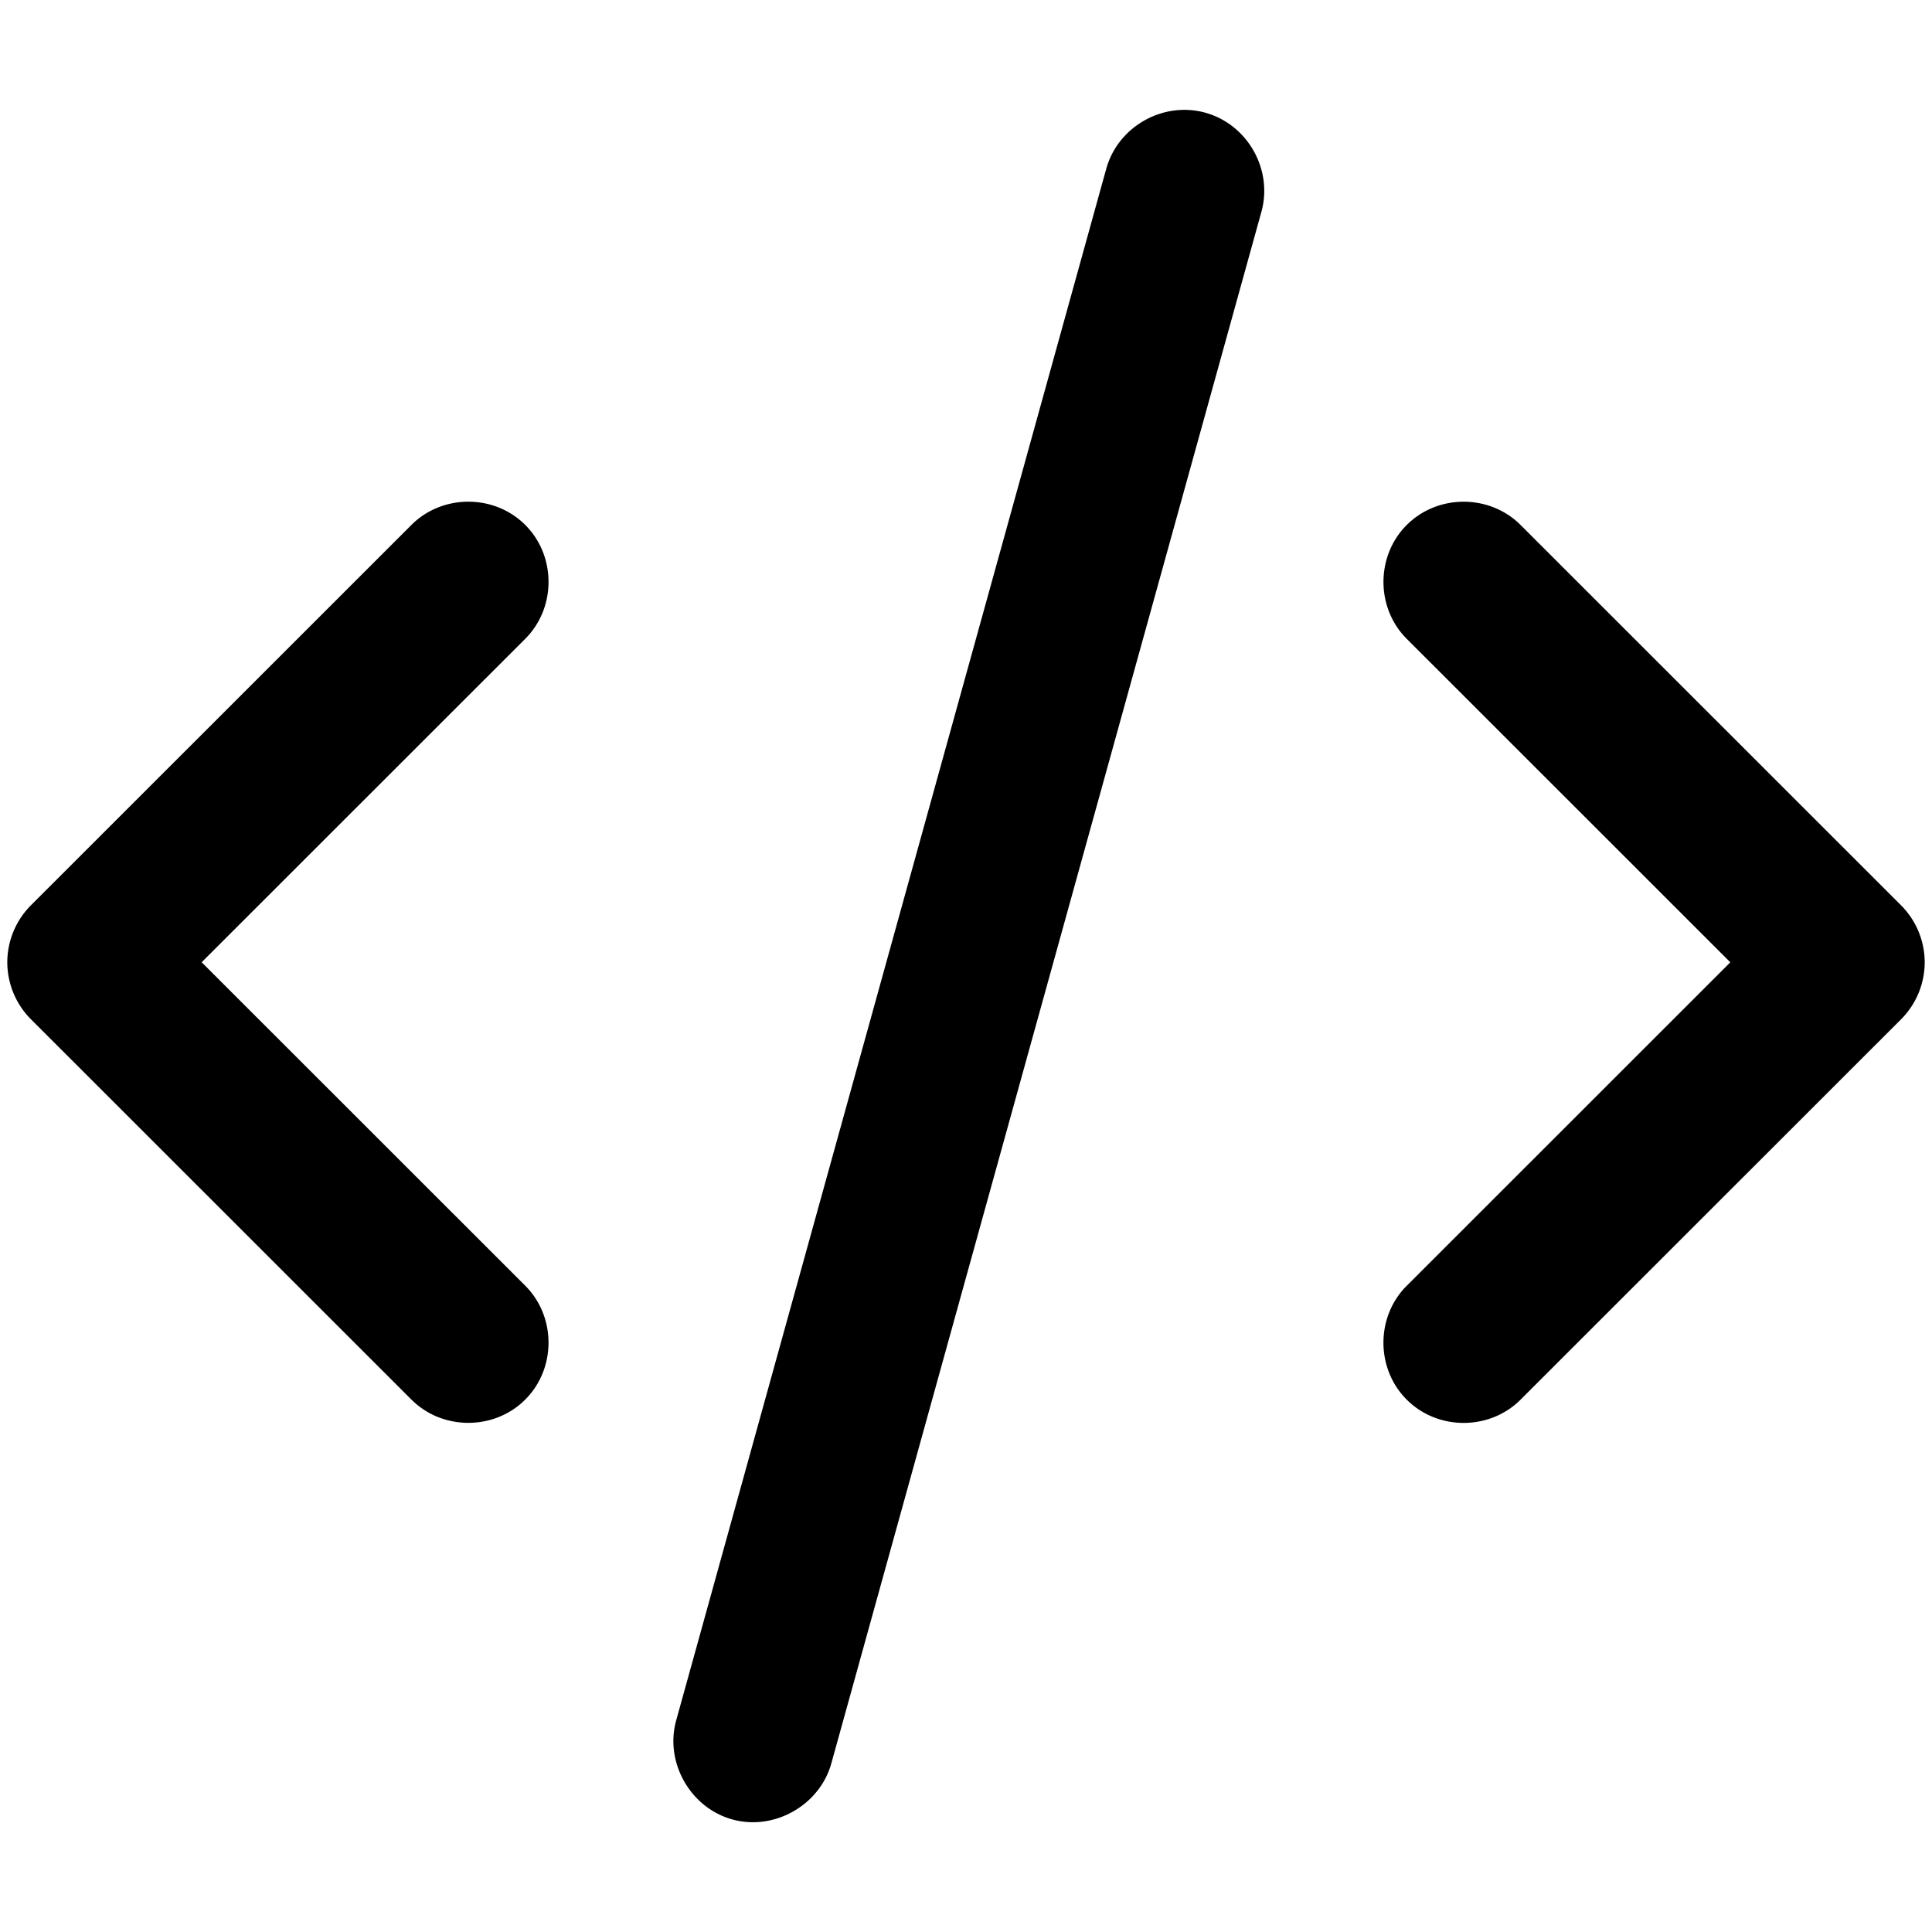 <svg viewBox="0 0 264 264" xmlns="http://www.w3.org/2000/svg">
    <path d="m100.154 248.642-.092-.025c-5.713-1.583-9.262-7.772-7.662-13.54l58.765-212.015c1.601-5.773 7.766-9.26 13.539-7.66s9.262 7.765 7.662 13.538l-58.767 212.015c-1.585 5.715-7.764 9.213-13.445 7.687m92.065-57.392c-4.239-4.23-4.237-11.327.004-15.555l44.217-44.2-44.217-44.2c-4.238-4.237-4.238-11.321 0-15.558 4.237-4.237 11.32-4.237 15.557 0l52 51.98a11.07 11.07 0 0 1 3.224 7.78 11.07 11.07 0 0 1-3.224 7.78l-52 51.979c-4.232 4.242-11.333 4.238-15.561-.007zm-136 0-52-51.979a11.07 11.07 0 0 1-3.222-7.78c0-2.898 1.173-5.731 3.222-7.78l52-51.98c4.237-4.236 11.32-4.236 15.556 0 4.238 4.237 4.238 11.321 0 15.558l-44.218 44.2 44.218 44.2c4.236 4.236 4.236 11.319 0 15.555-4.228 4.239-11.322 4.243-15.552.005z"/>
</svg>
